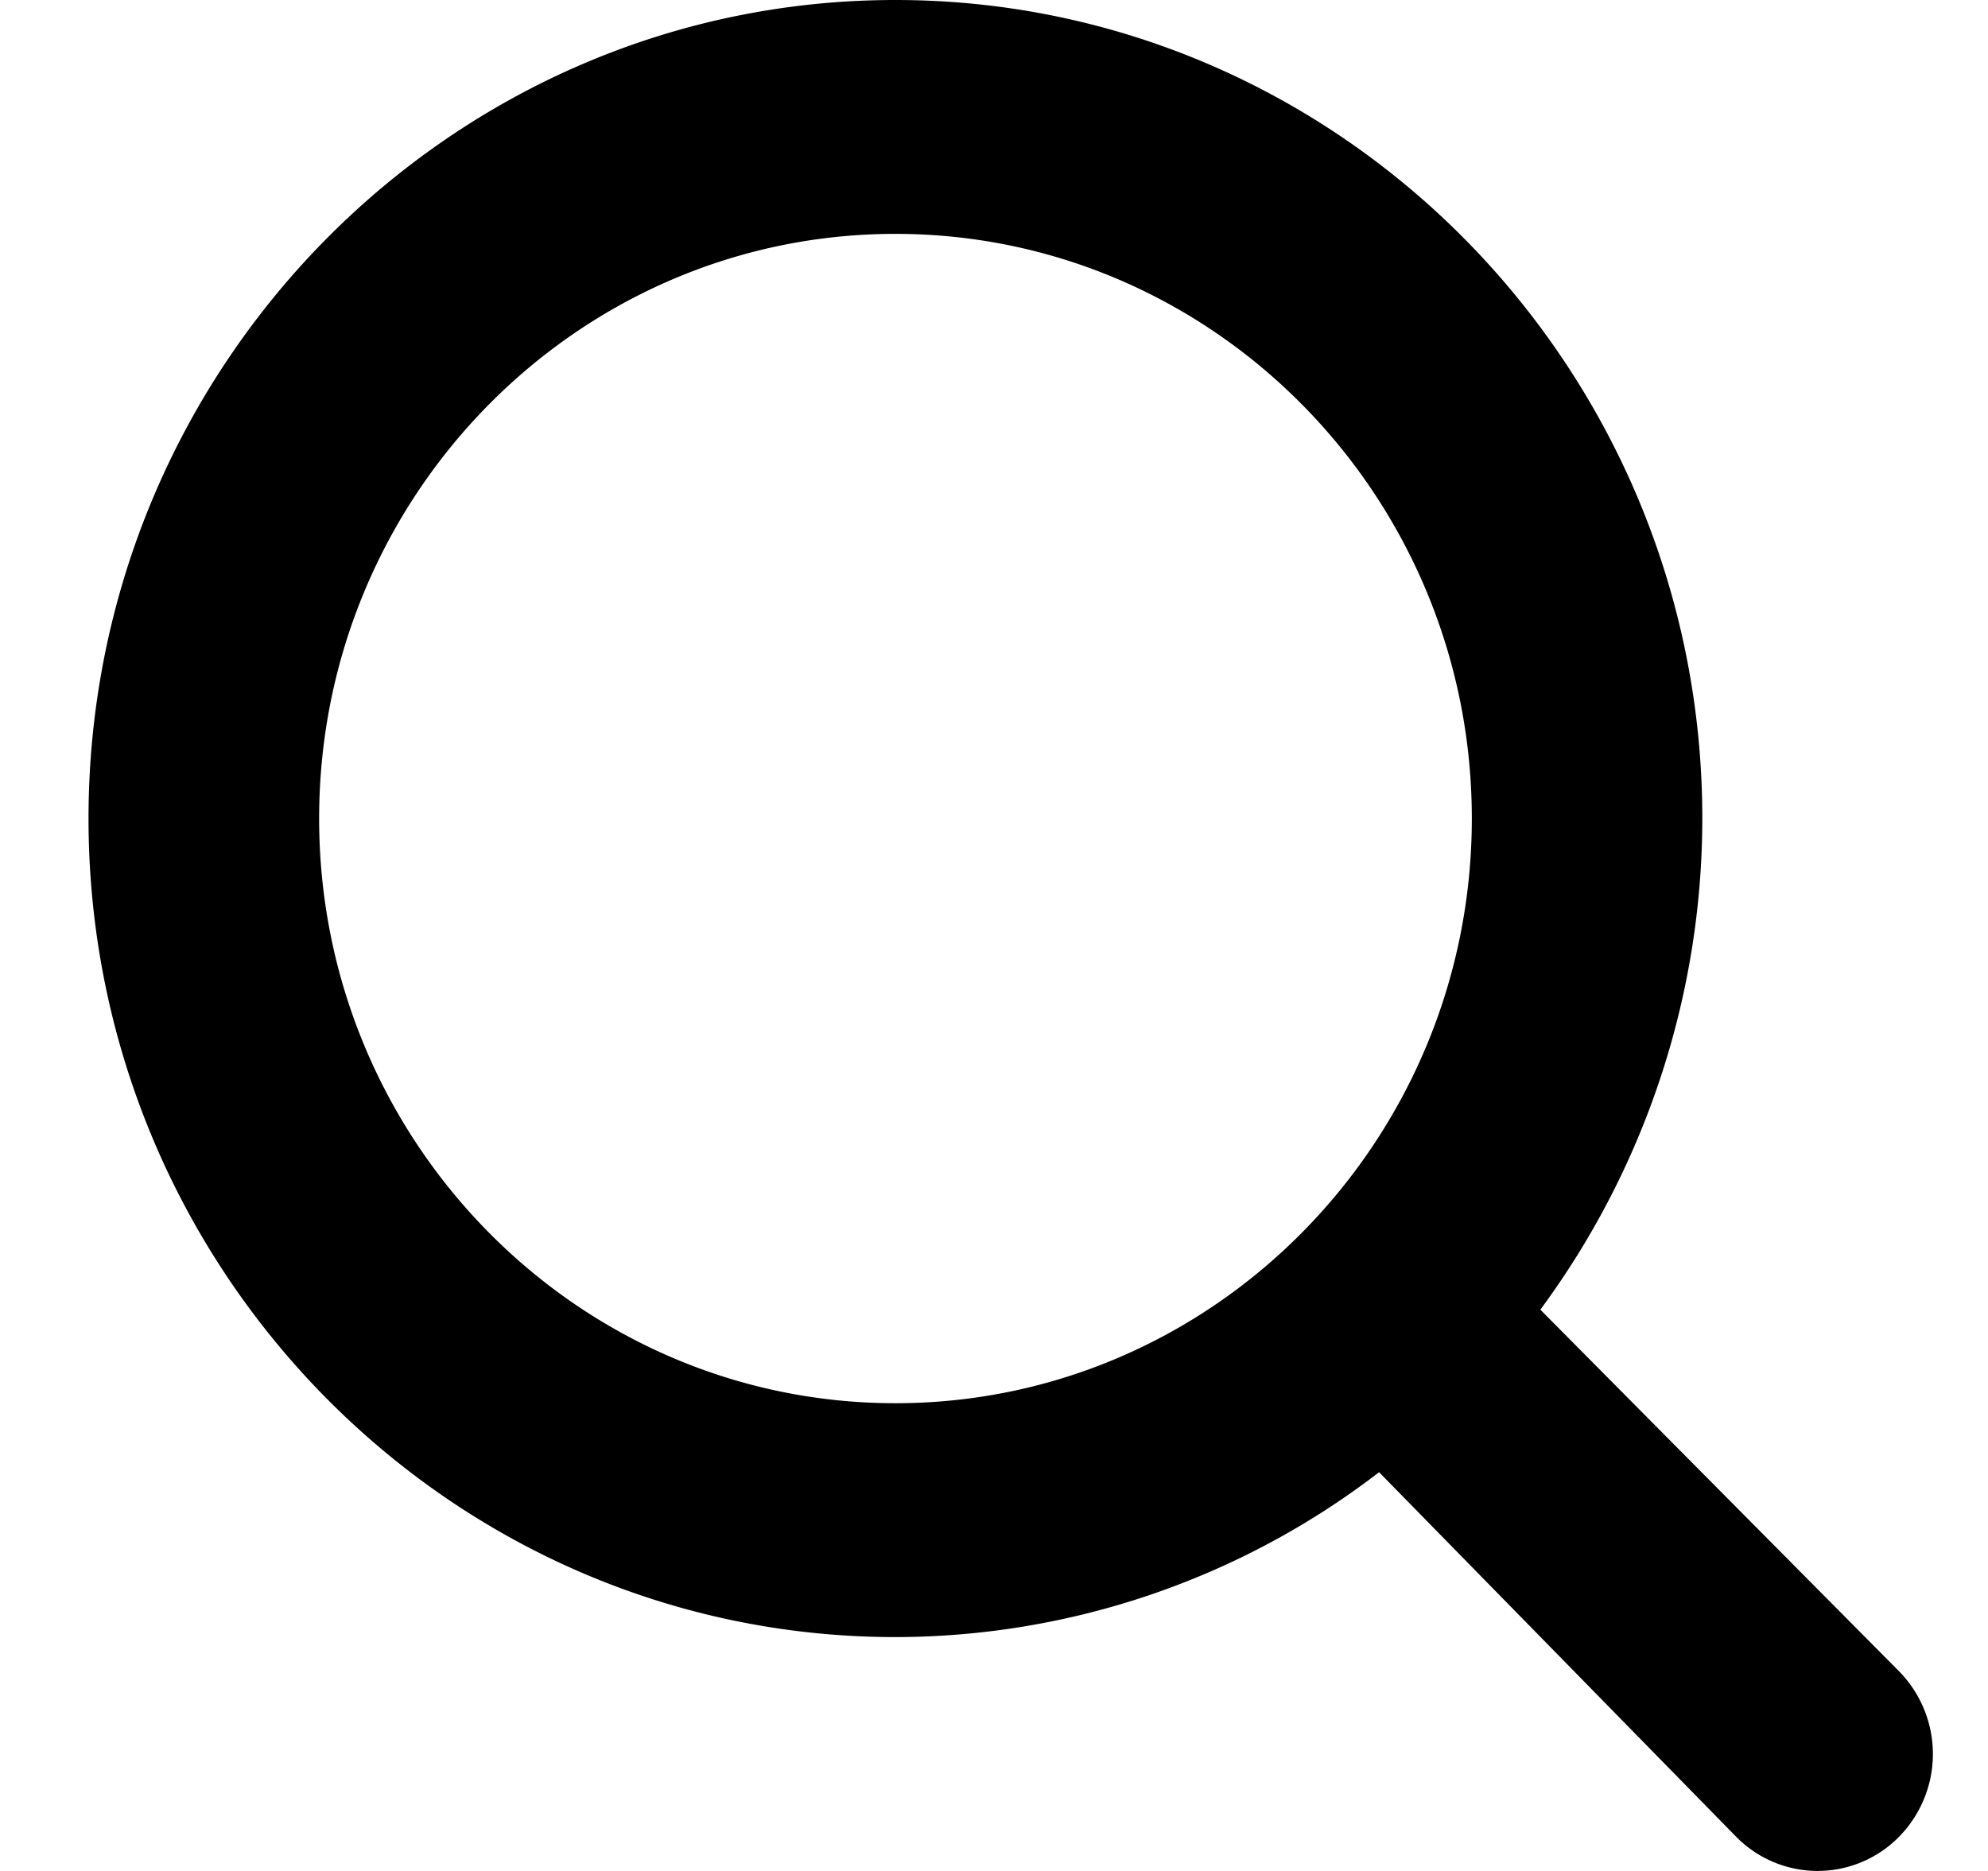 <svg width="17" height="16" viewBox="0 0 17 16" xmlns="http://www.w3.org/2000/svg"><title>icon_search</title><path d="M7.657 12c-2.718 0-4.928-2.243-4.928-5s2.21-5 4.928-5 4.929 2.243 4.929 5-2.211 5-4.929 5m5.515-.8A7.077 7.077 0 0 0 14.557 7c0-3.859-3.096-7-6.9-7-3.804 0-6.9 3.141-6.9 7s3.096 7 6.9 7a6.793 6.793 0 0 0 4.136-1.41l3.053 3.117a.976.976 0 0 0 1.394 0 1.01 1.01 0 0 0 0-1.414L13.172 11.2z" fill="#000" fill-rule="evenodd"/></svg>
